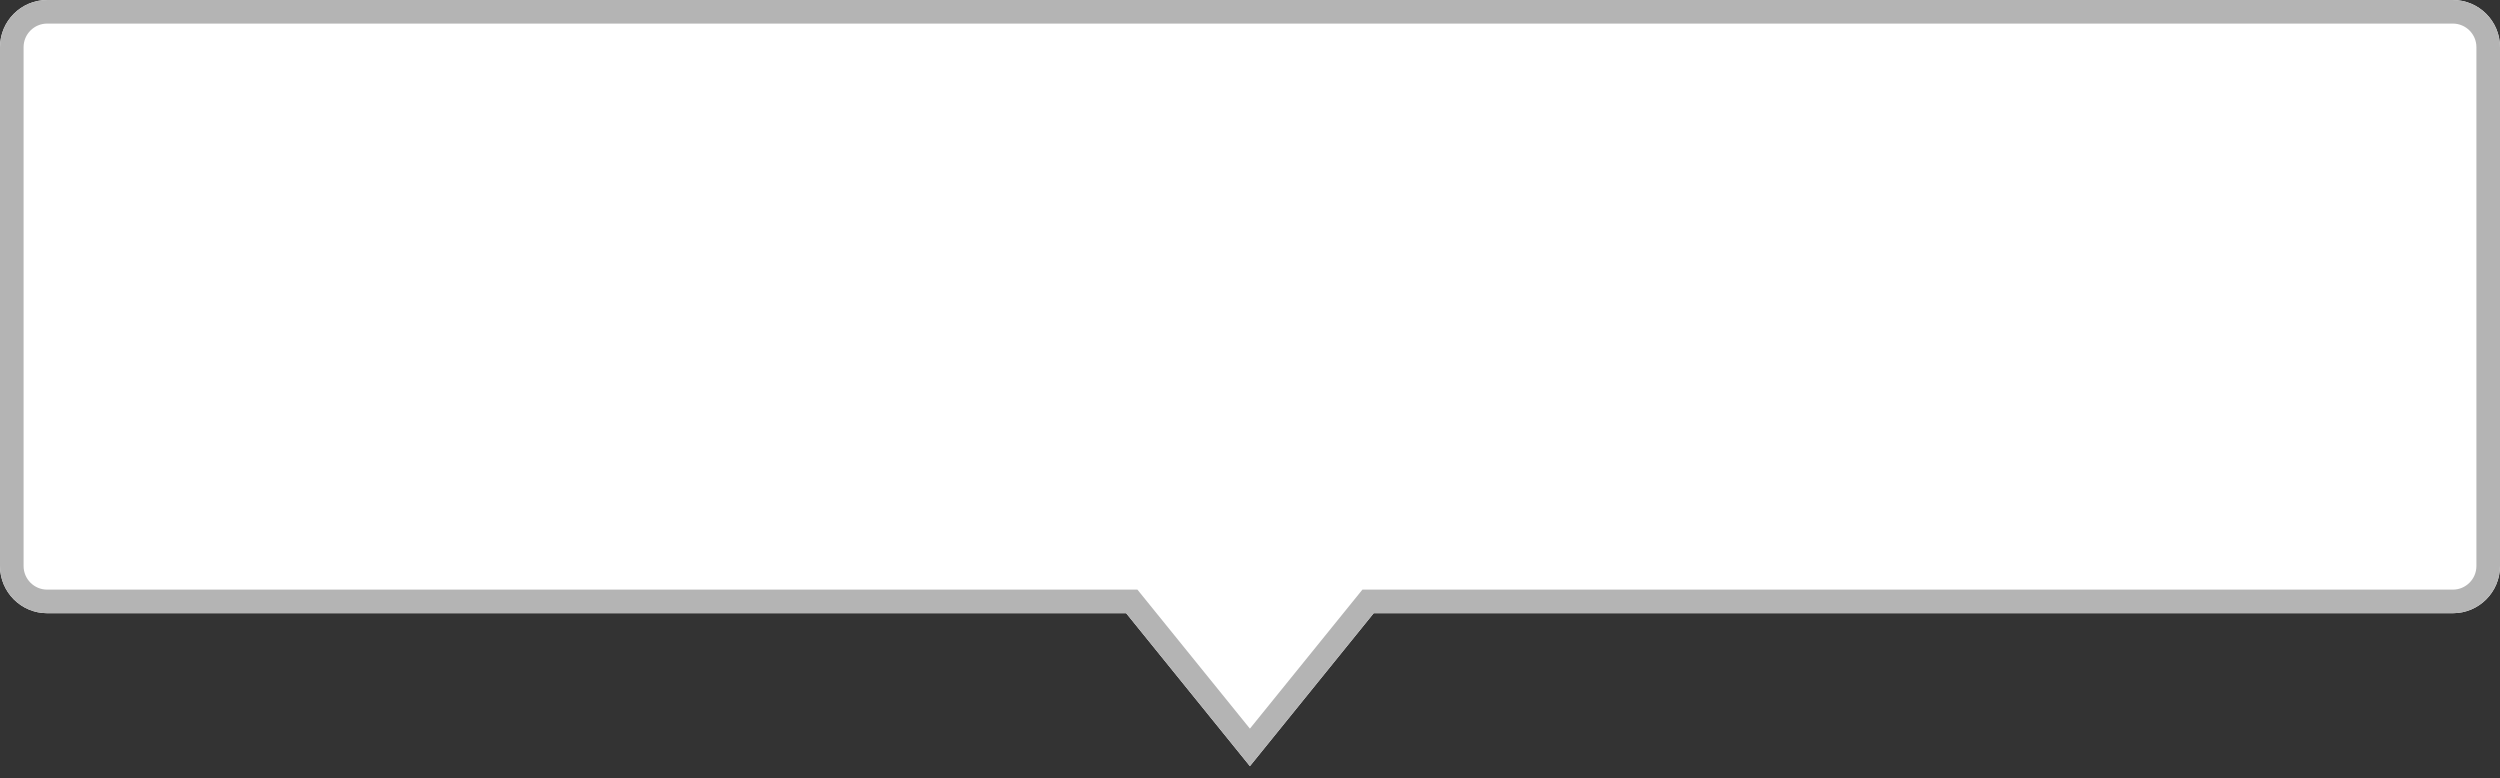 <?xml version="1.0" encoding="UTF-8"?>
<svg width="106px" height="33px" viewBox="0 0 106 33" version="1.1" xmlns="http://www.w3.org/2000/svg" xmlns:xlink="http://www.w3.org/1999/xlink">
    <rect x="0" y="0" width="106" height="33" fill="#333333" stroke="none"/>
    <!-- Generator: Sketch 46.2 (44496) - http://www.bohemiancoding.com/sketch -->
    <title>marker_popup</title>
    <desc>Created with Sketch.</desc>
    <defs>
        <path d="M60.244,27 L106,27 C107.105,27 108,26.105 108,25 L108,3 C108,1.895 107.105,1 106,1 L4,1 L4,1 C2.895,1 2,1.895 2,3 L2,3 L2,25 C2,26.105 2.895,27 4,27 L49.75,27 L54.996,33.484 L60.244,27 Z" id="path-1"></path>
    </defs>
    <g id="Page-1" stroke="none" stroke-width="1" fill="none" fill-rule="evenodd">
        <g id="1-copy-6" transform="translate(-139, -704)">
            <g id="marker_popup" transform="translate(137, 703)">
                <g id="Combined-Shape">
                    <use fill="#FFFFFF" fill-rule="evenodd" xlink:href="#path-1"></use>
                    <path stroke="#B4B4B4" stroke-width="1" d="M54.996,32.689 L60.005,26.5 L106,26.5 C106.828,26.5 107.5,25.828 107.5,25 L107.5,3 C107.5,2.172 106.828,1.5 106,1.5 L4,1.5 C3.172,1.5 2.5,2.172 2.5,3 L2.5,25 C2.5,25.828 3.172,26.5 4,26.5 L49.988,26.5 L54.996,32.689 Z"></path>
                </g>
            </g>
        </g>
    </g>
</svg>
